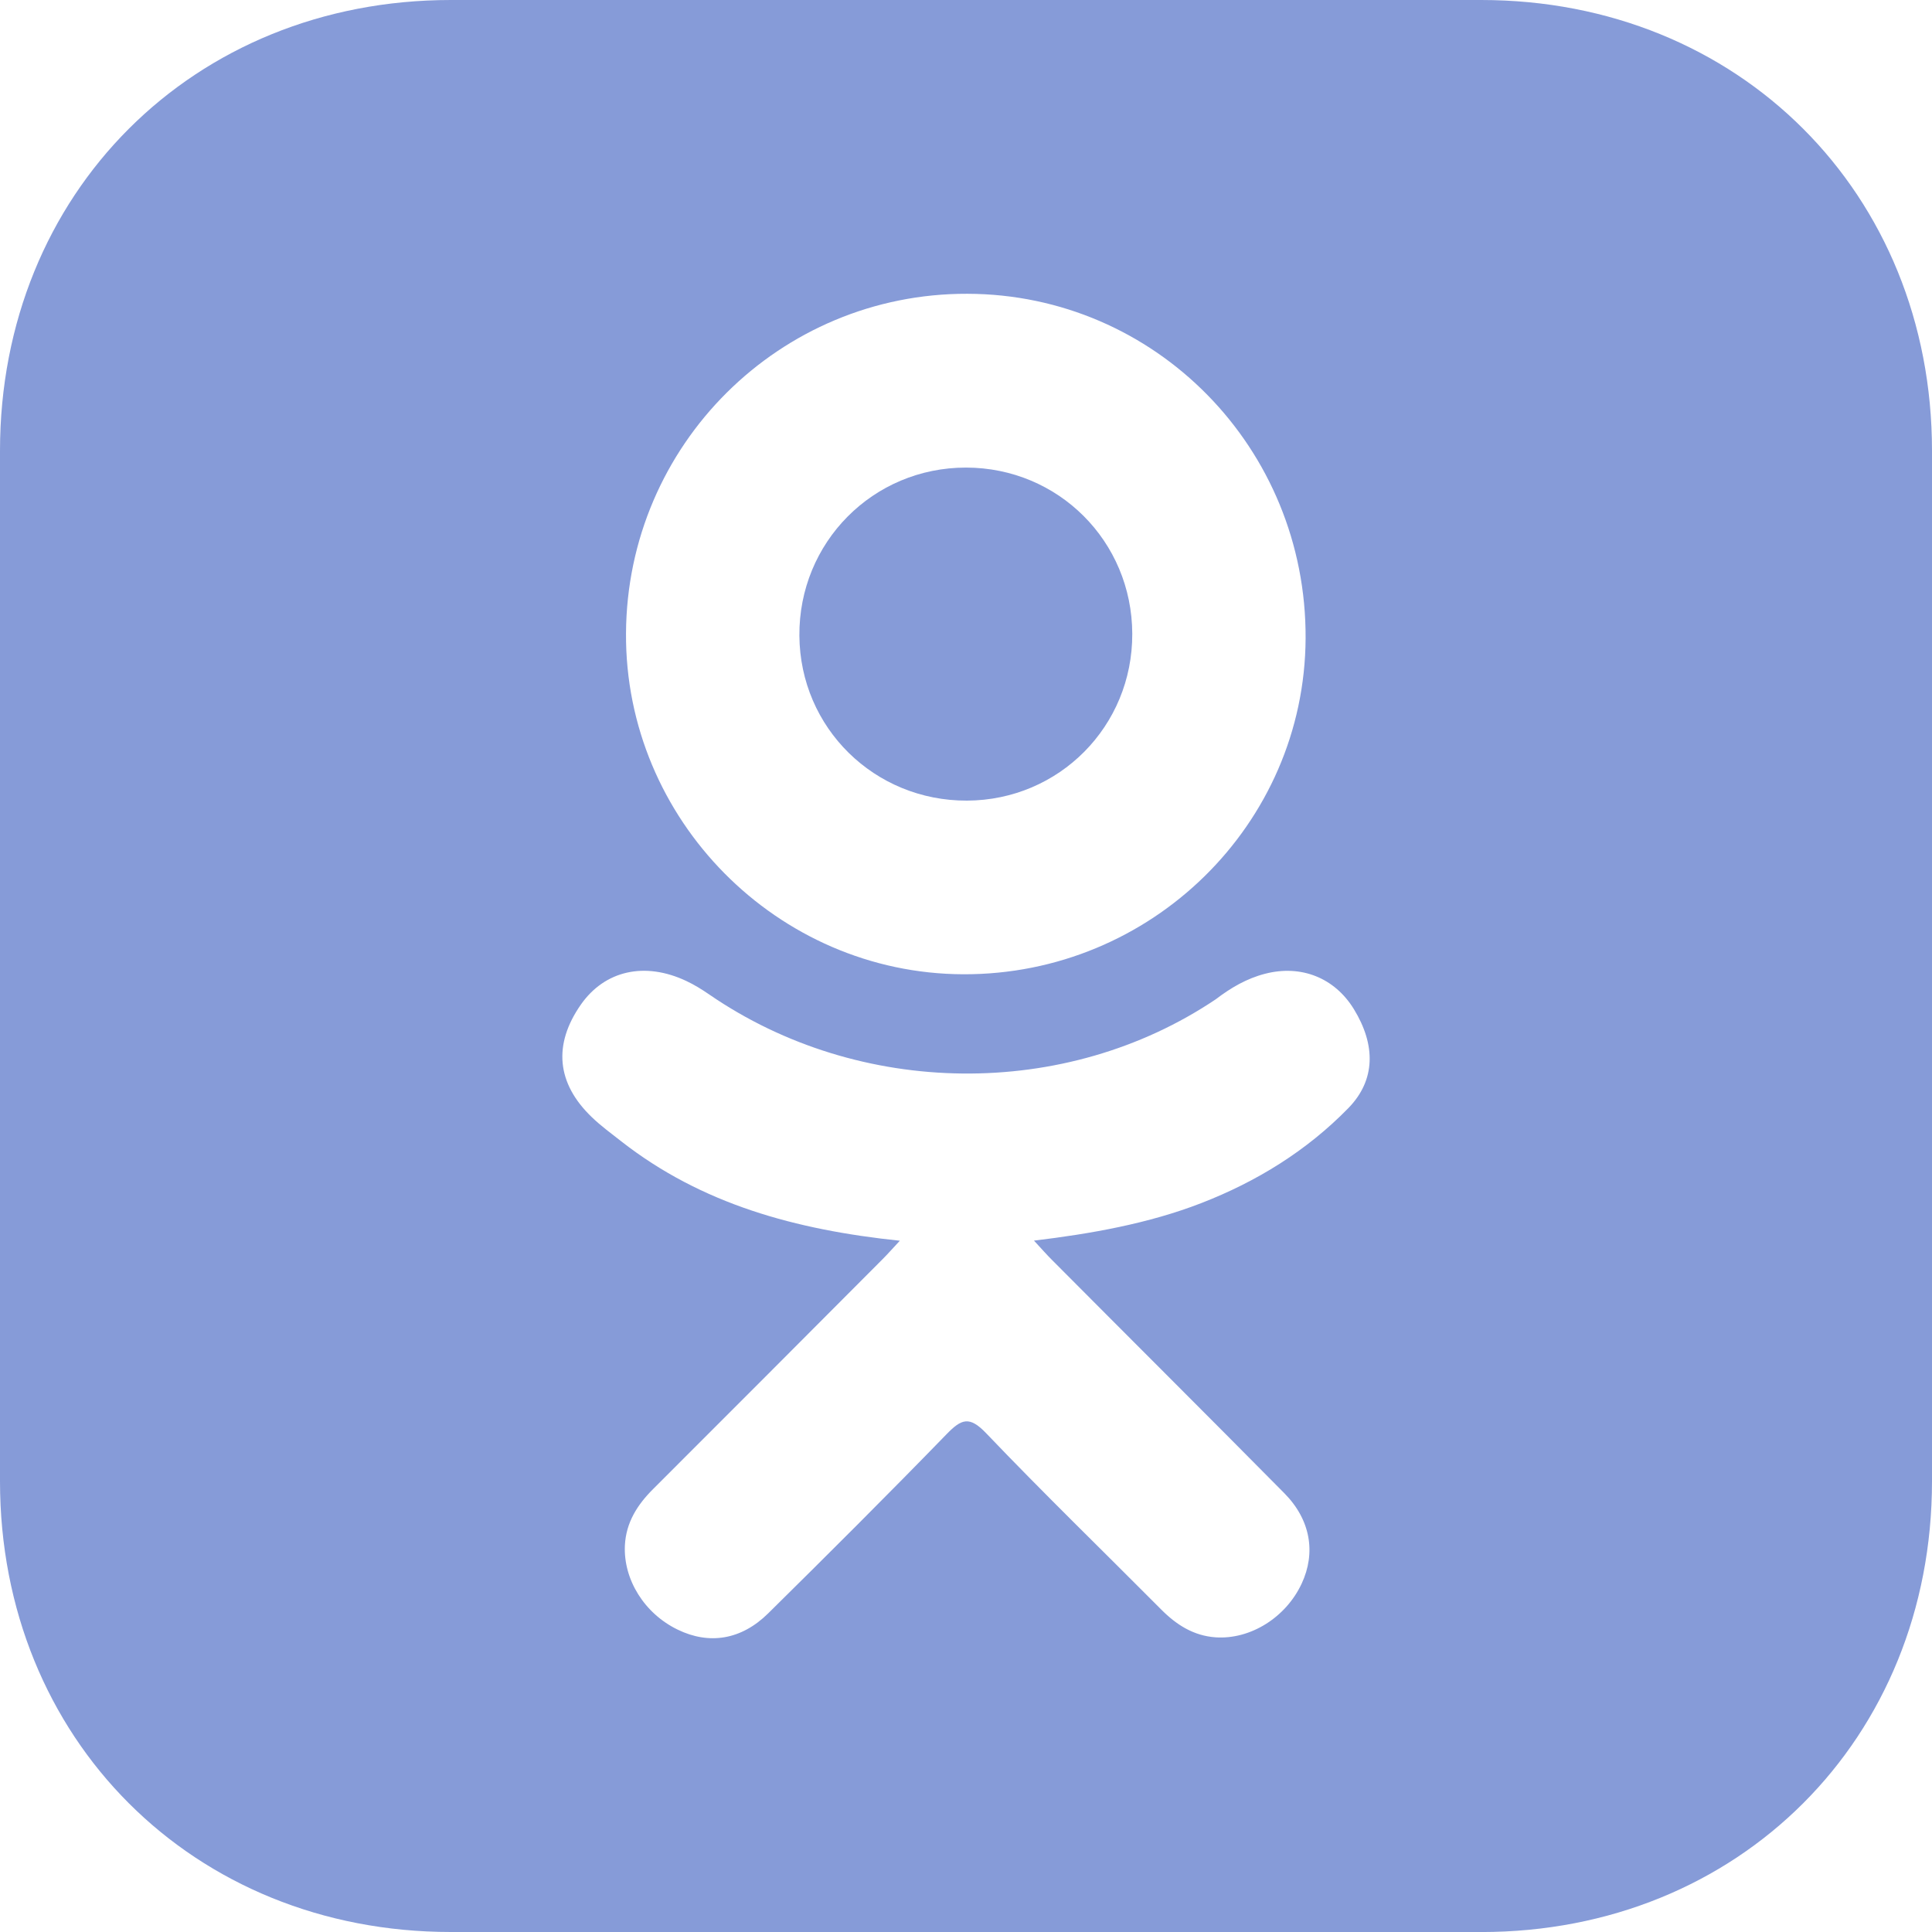 <svg width="50" height="50" viewBox="0 0 50 50" fill="none" xmlns="http://www.w3.org/2000/svg">
<g clip-path="url(#clip0)">
<path d="M25.024 20.72C27.411 20.711 29.312 18.793 29.303 16.401C29.295 14.008 27.389 12.103 25.001 12.101C22.593 12.099 20.67 14.038 20.688 16.453C20.706 18.837 22.629 20.728 25.024 20.72Z" fill="#869BD8"/>
<path d="M25 0C19.889 0 15.833 -0.001 11.667 -0C5 -0 0 5 0 11.666C0 14.166 0 21.764 0 25C0 28.912 -1.4483e-06 35.001 3.0448e-05 38.334C3.0448e-05 45.001 5 50 11.667 50C15.833 50.001 20.455 50 25 50C29.546 50 35 50.001 38.333 50.001C45 50.001 50 45.001 50 38.334C50 35.001 50 29.214 50 25C50 21.445 50 15 50 11.666C50 5 45 -0 38.333 -0C35 -0 28.517 0 25 0ZM25.036 7.603C29.905 7.616 33.814 11.599 33.789 16.522C33.764 21.332 29.792 25.23 24.931 25.214C20.119 25.198 16.172 21.208 16.201 16.389C16.228 11.517 20.177 7.589 25.036 7.603ZM34.899 28.674C33.822 29.779 32.526 30.579 31.087 31.137C29.726 31.665 28.235 31.93 26.759 32.107C26.982 32.349 27.087 32.469 27.226 32.608C29.229 34.622 31.242 36.625 33.239 38.645C33.919 39.333 34.06 40.186 33.686 40.986C33.277 41.861 32.36 42.435 31.46 42.374C30.891 42.334 30.446 42.051 30.052 41.654C28.54 40.133 26.999 38.639 25.519 37.089C25.087 36.638 24.88 36.723 24.499 37.115C22.978 38.681 21.432 40.223 19.878 41.756C19.18 42.444 18.349 42.569 17.539 42.175C16.678 41.759 16.131 40.88 16.172 39.995C16.202 39.399 16.496 38.941 16.906 38.533C18.889 36.554 20.866 34.569 22.844 32.585C22.975 32.454 23.097 32.314 23.288 32.11C20.59 31.828 18.158 31.164 16.076 29.536C15.817 29.333 15.55 29.138 15.315 28.911C14.403 28.035 14.312 27.032 15.032 26C15.65 25.116 16.685 24.88 17.762 25.388C17.971 25.486 18.169 25.609 18.359 25.74C22.239 28.407 27.57 28.48 31.466 25.86C31.852 25.565 32.265 25.322 32.743 25.2C33.672 24.961 34.539 25.303 35.038 26.116C35.608 27.046 35.601 27.952 34.899 28.674Z" fill="#869BD8"/>
</g>
<defs>
<clipPath id="clip0">
<rect width="50" height="50" fill="white"/>
</clipPath>
</defs>
</svg>

